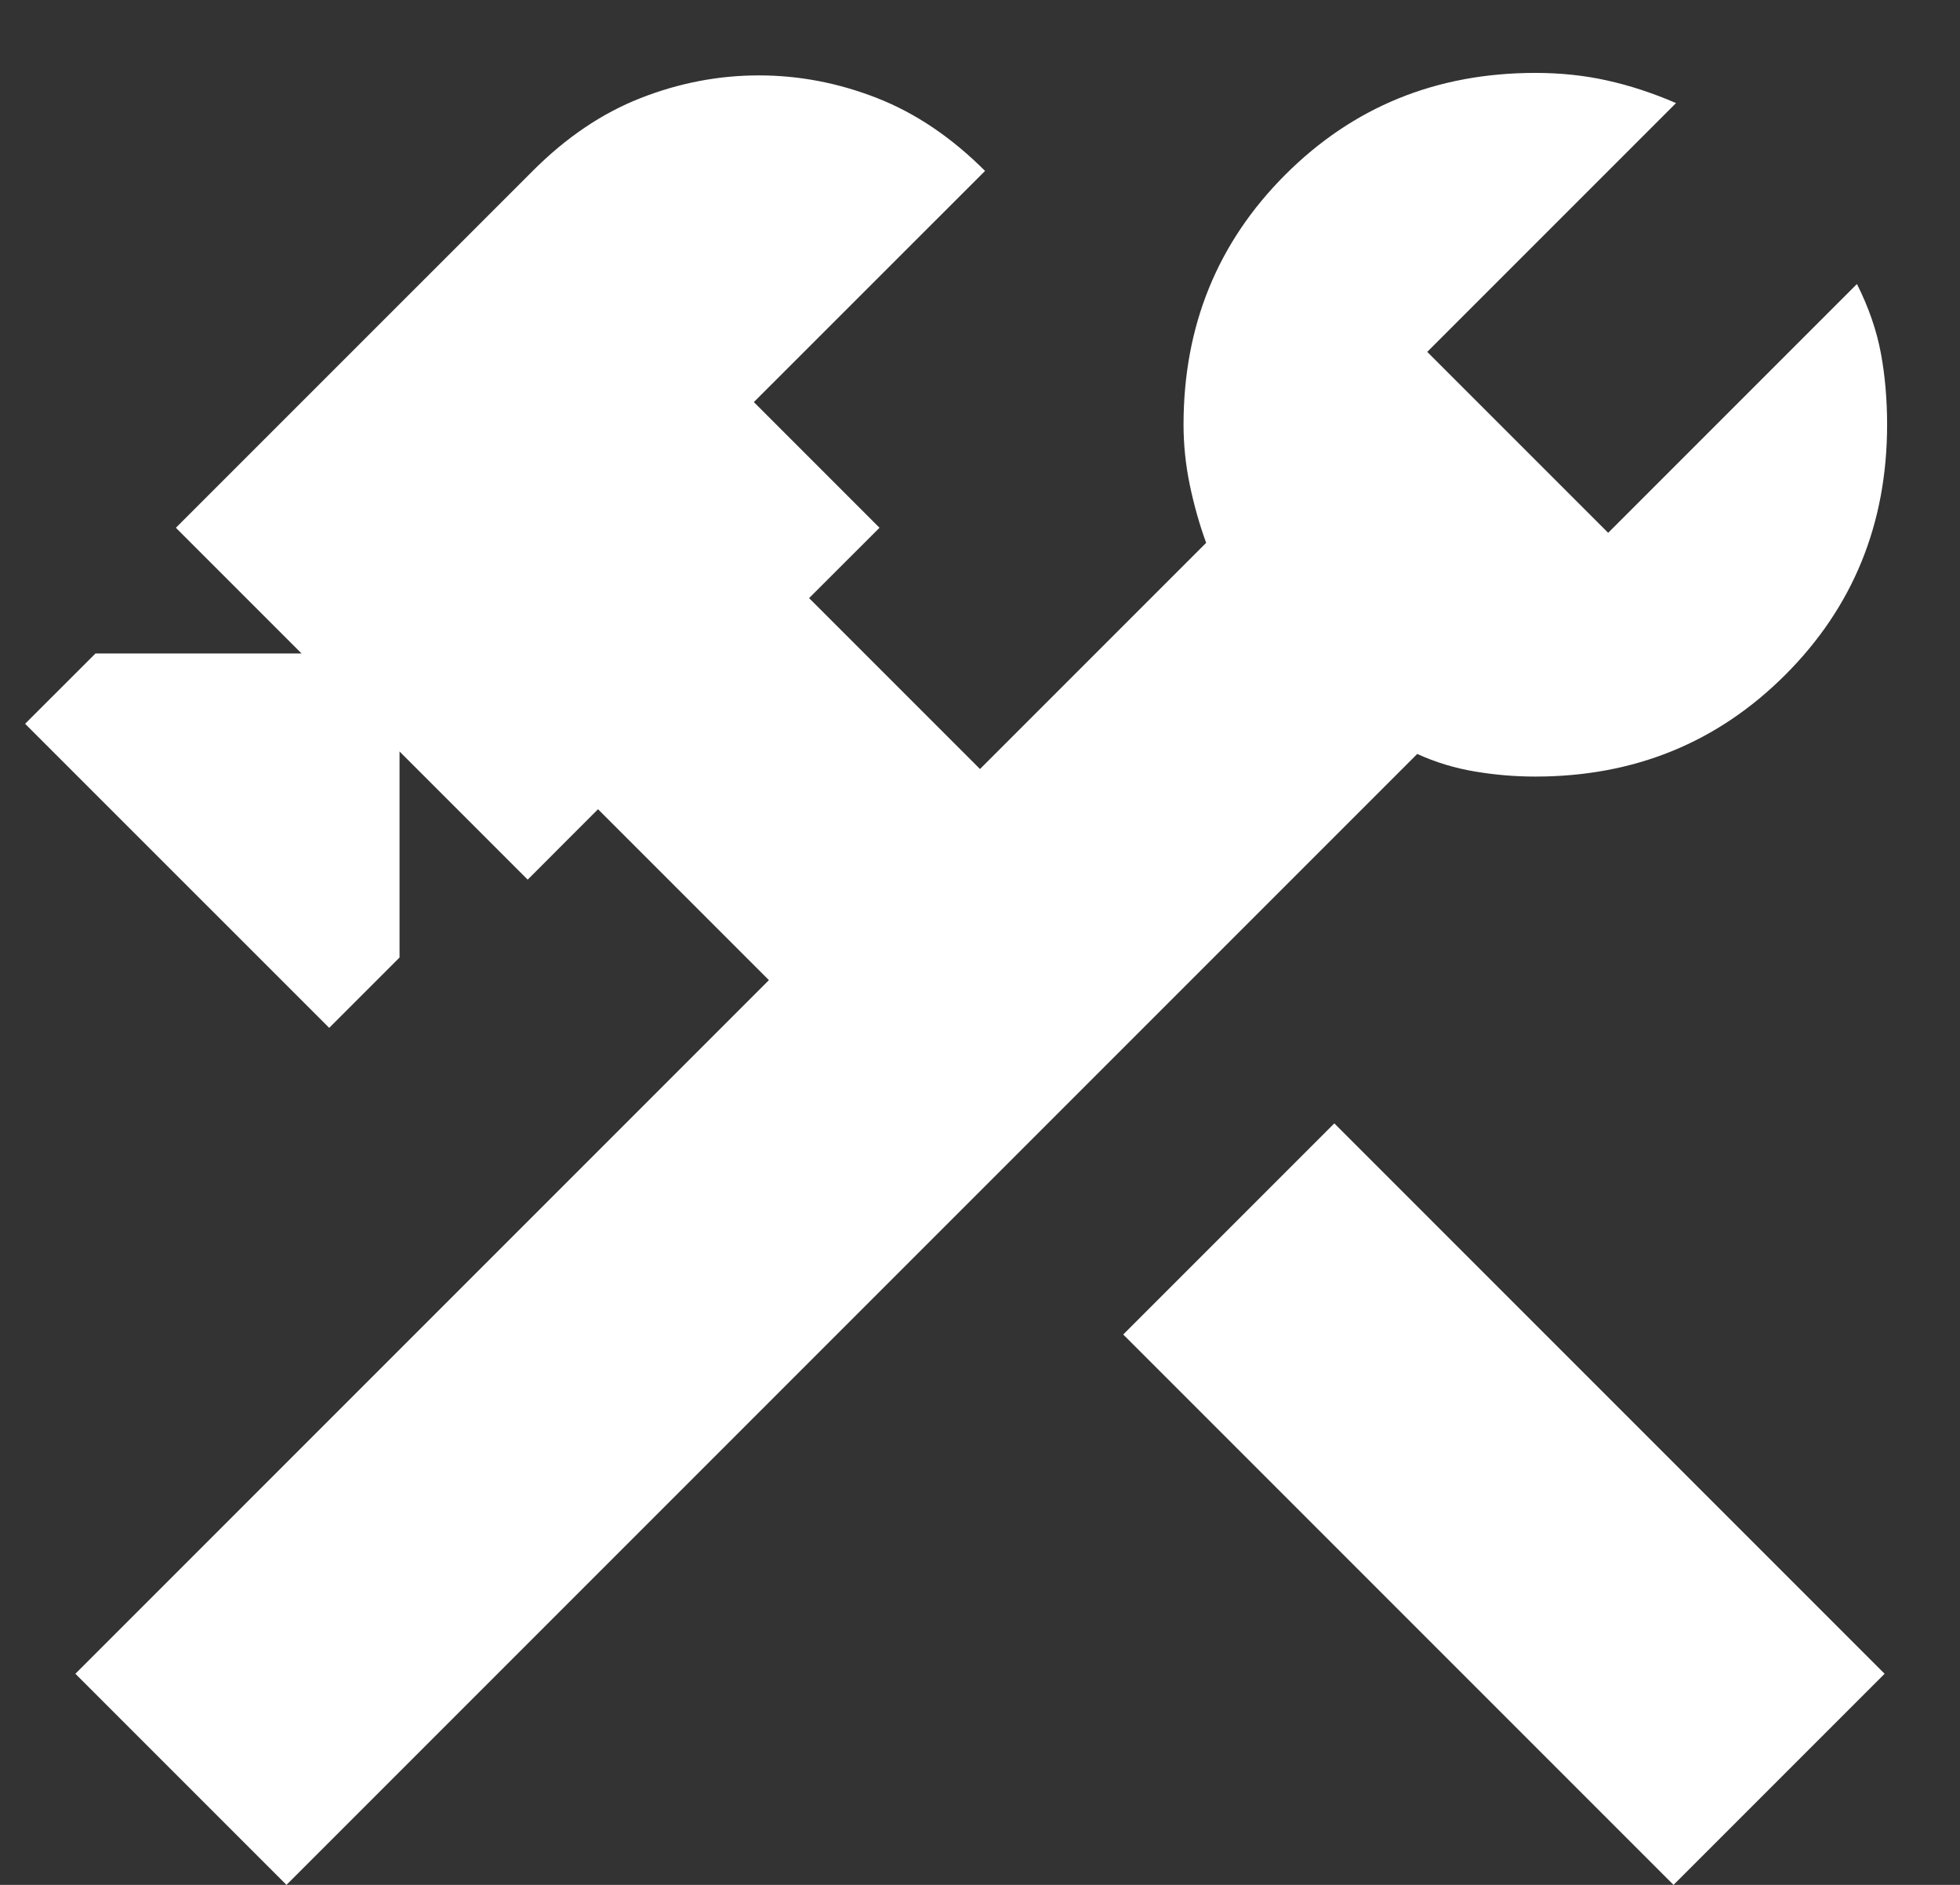 <svg width="26" height="25" viewBox="0 0 26 25" fill="none" xmlns="http://www.w3.org/2000/svg">
<rect x="0" y="0" width="26" height="25" fill="#333333" stroke="none"/>
<path d="M22.2 25L14.9 17.7L17.7 14.9L25 22.2L22.2 25ZM3.8 25L1 22.2L10.2 13L7.933 10.733L7 11.667L5.3 9.967V12.7L4.367 13.633L0.333 9.6L1.267 8.667H4L2.333 7L7.067 2.267C7.511 1.822 7.989 1.5 8.5 1.3C9.011 1.1 9.533 1 10.067 1C10.6 1 11.122 1.1 11.633 1.3C12.144 1.5 12.622 1.822 13.067 2.267L10 5.333L11.667 7L10.733 7.933L13 10.2L16 7.2C15.911 6.956 15.839 6.7 15.783 6.433C15.728 6.167 15.7 5.9 15.7 5.633C15.7 4.322 16.15 3.217 17.05 2.317C17.95 1.417 19.055 0.967 20.367 0.967C20.7 0.967 21.017 1 21.317 1.067C21.617 1.133 21.922 1.233 22.233 1.367L18.933 4.667L21.333 7.067L24.633 3.767C24.789 4.078 24.894 4.383 24.95 4.683C25.006 4.983 25.033 5.3 25.033 5.633C25.033 6.944 24.583 8.05 23.683 8.95C22.783 9.85 21.678 10.3 20.367 10.3C20.1 10.3 19.833 10.278 19.567 10.233C19.3 10.189 19.044 10.111 18.8 10L3.8 25Z" fill="white"/>
</svg>
